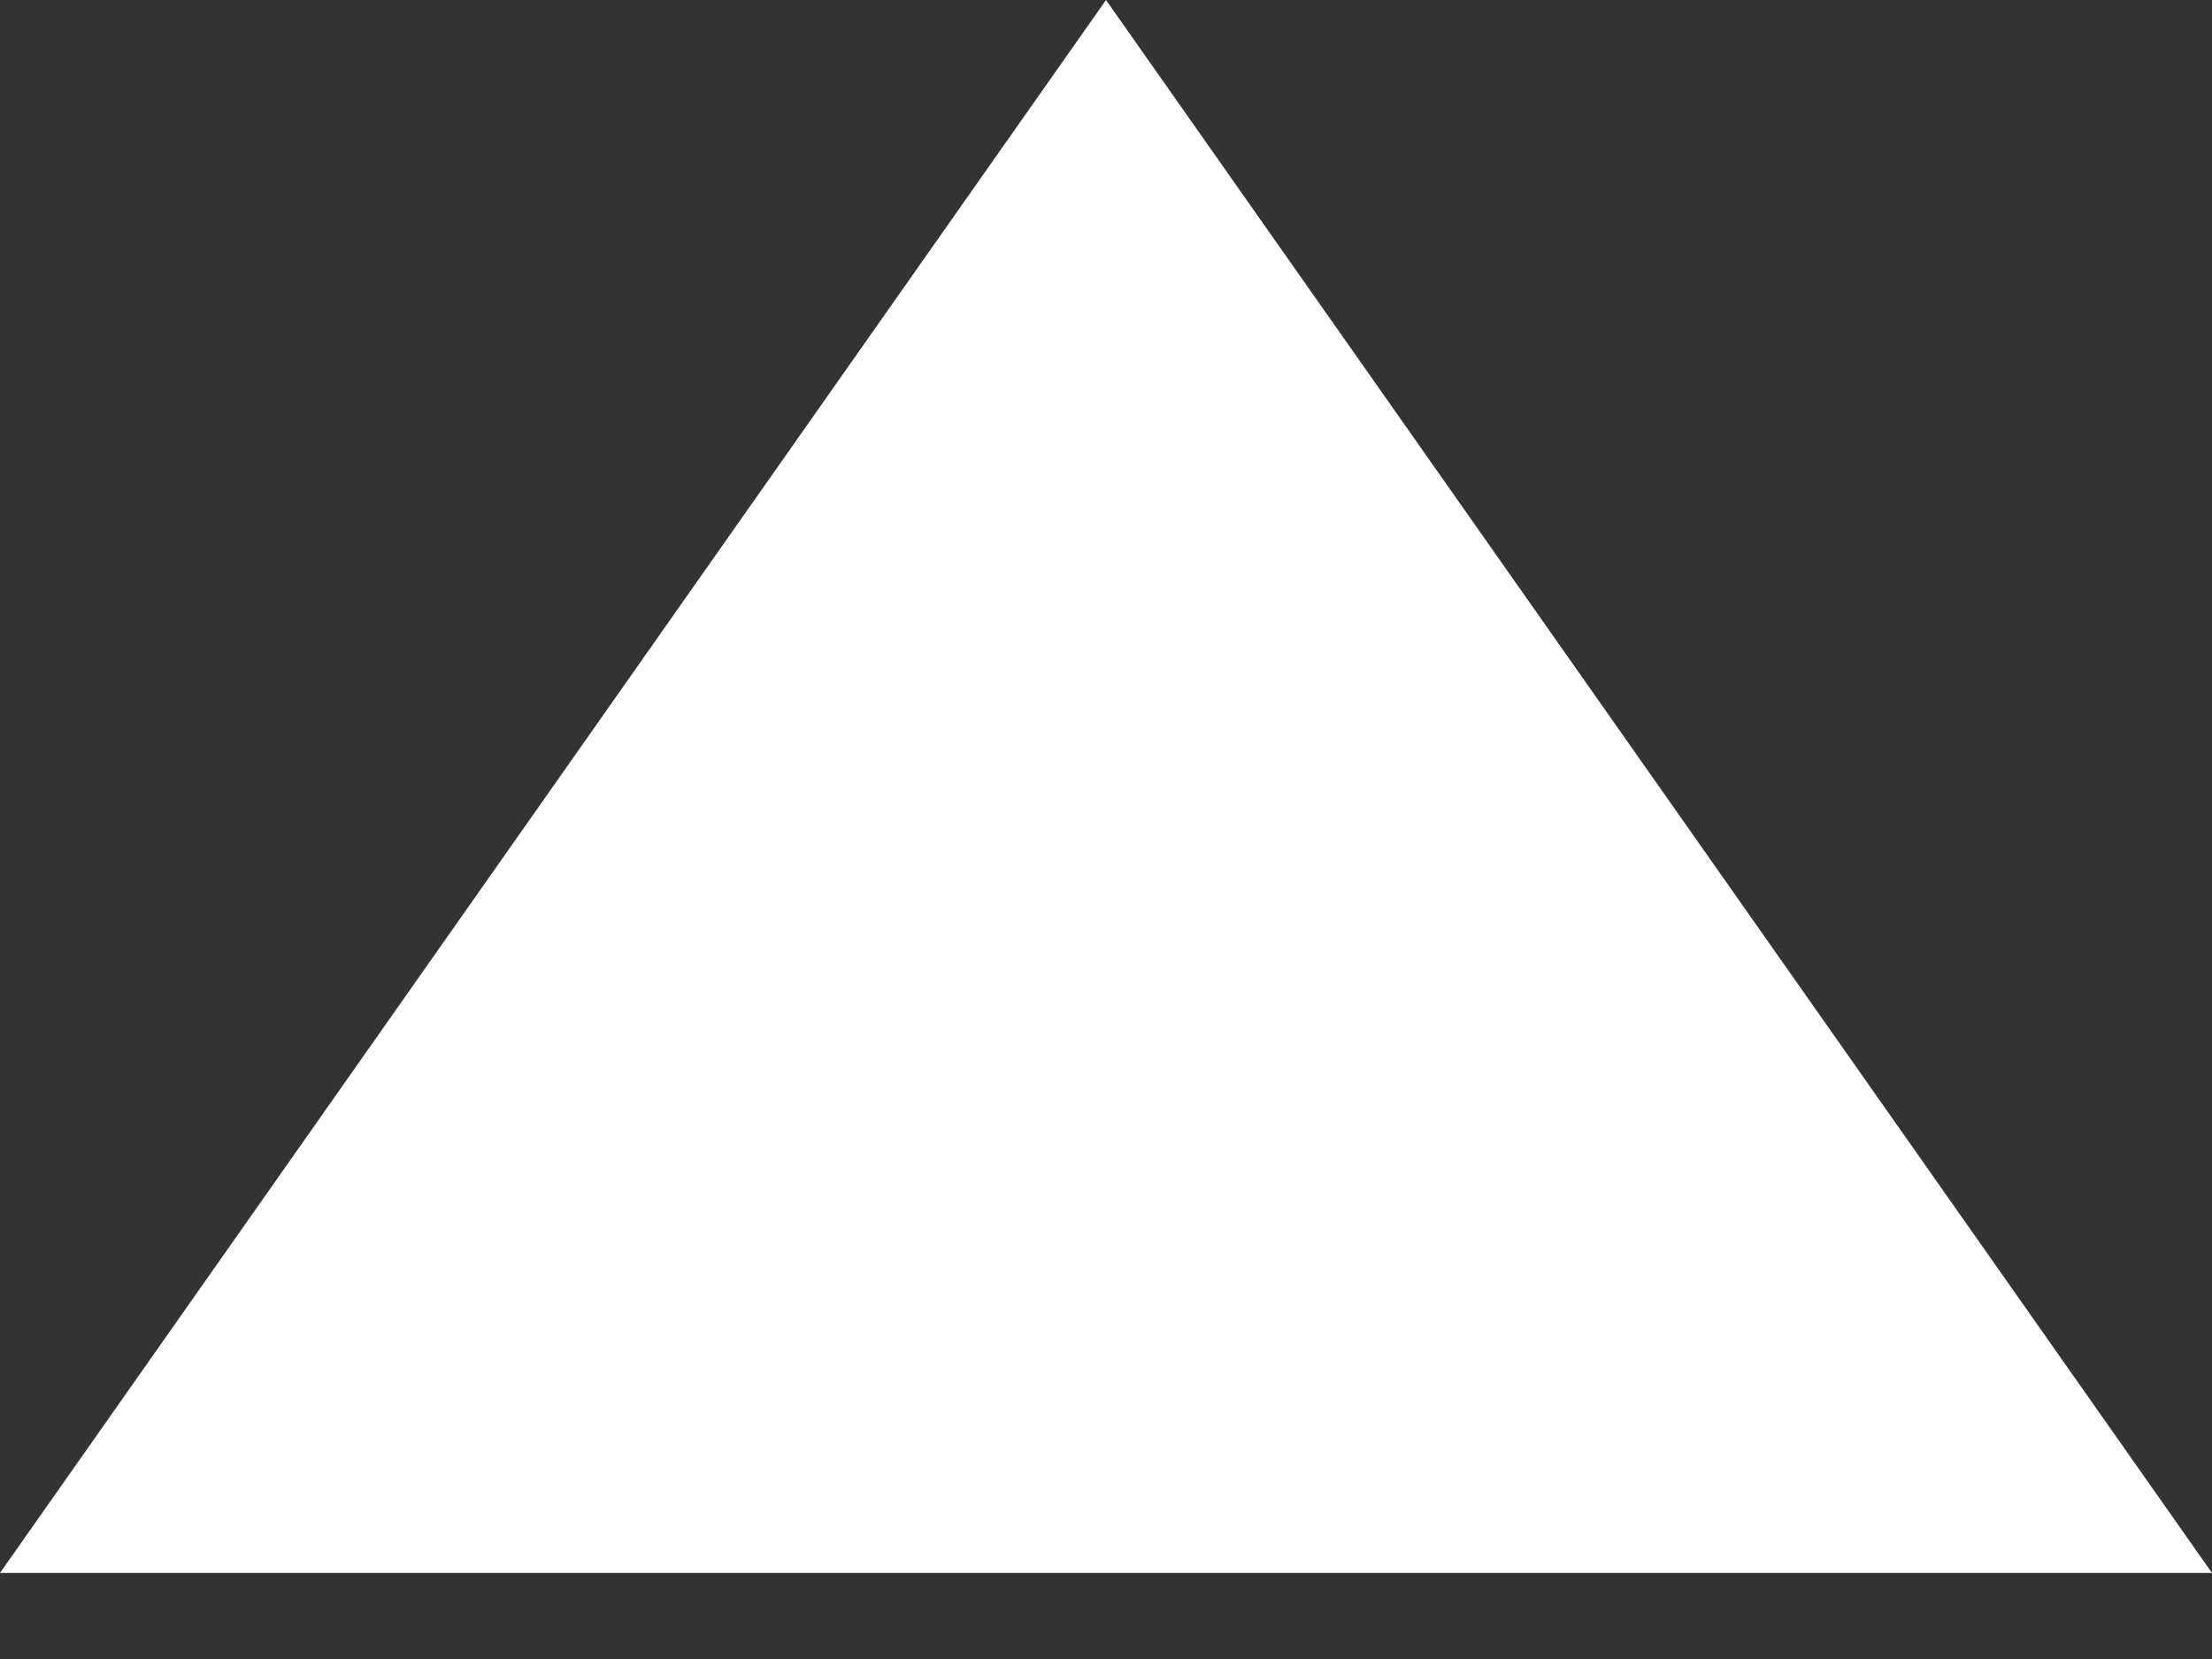 <svg width="20" height="15" viewBox="0 0 20 15" fill="none" xmlns="http://www.w3.org/2000/svg">
<rect x="0" y="0" width="20" height="15" fill="#333333" stroke="none"/>
<path id="Vector" d="M10 6.67572e-06L20 14.222L-5.96046e-07 14.222L10 6.67572e-06Z" fill="white"/>
</svg>
